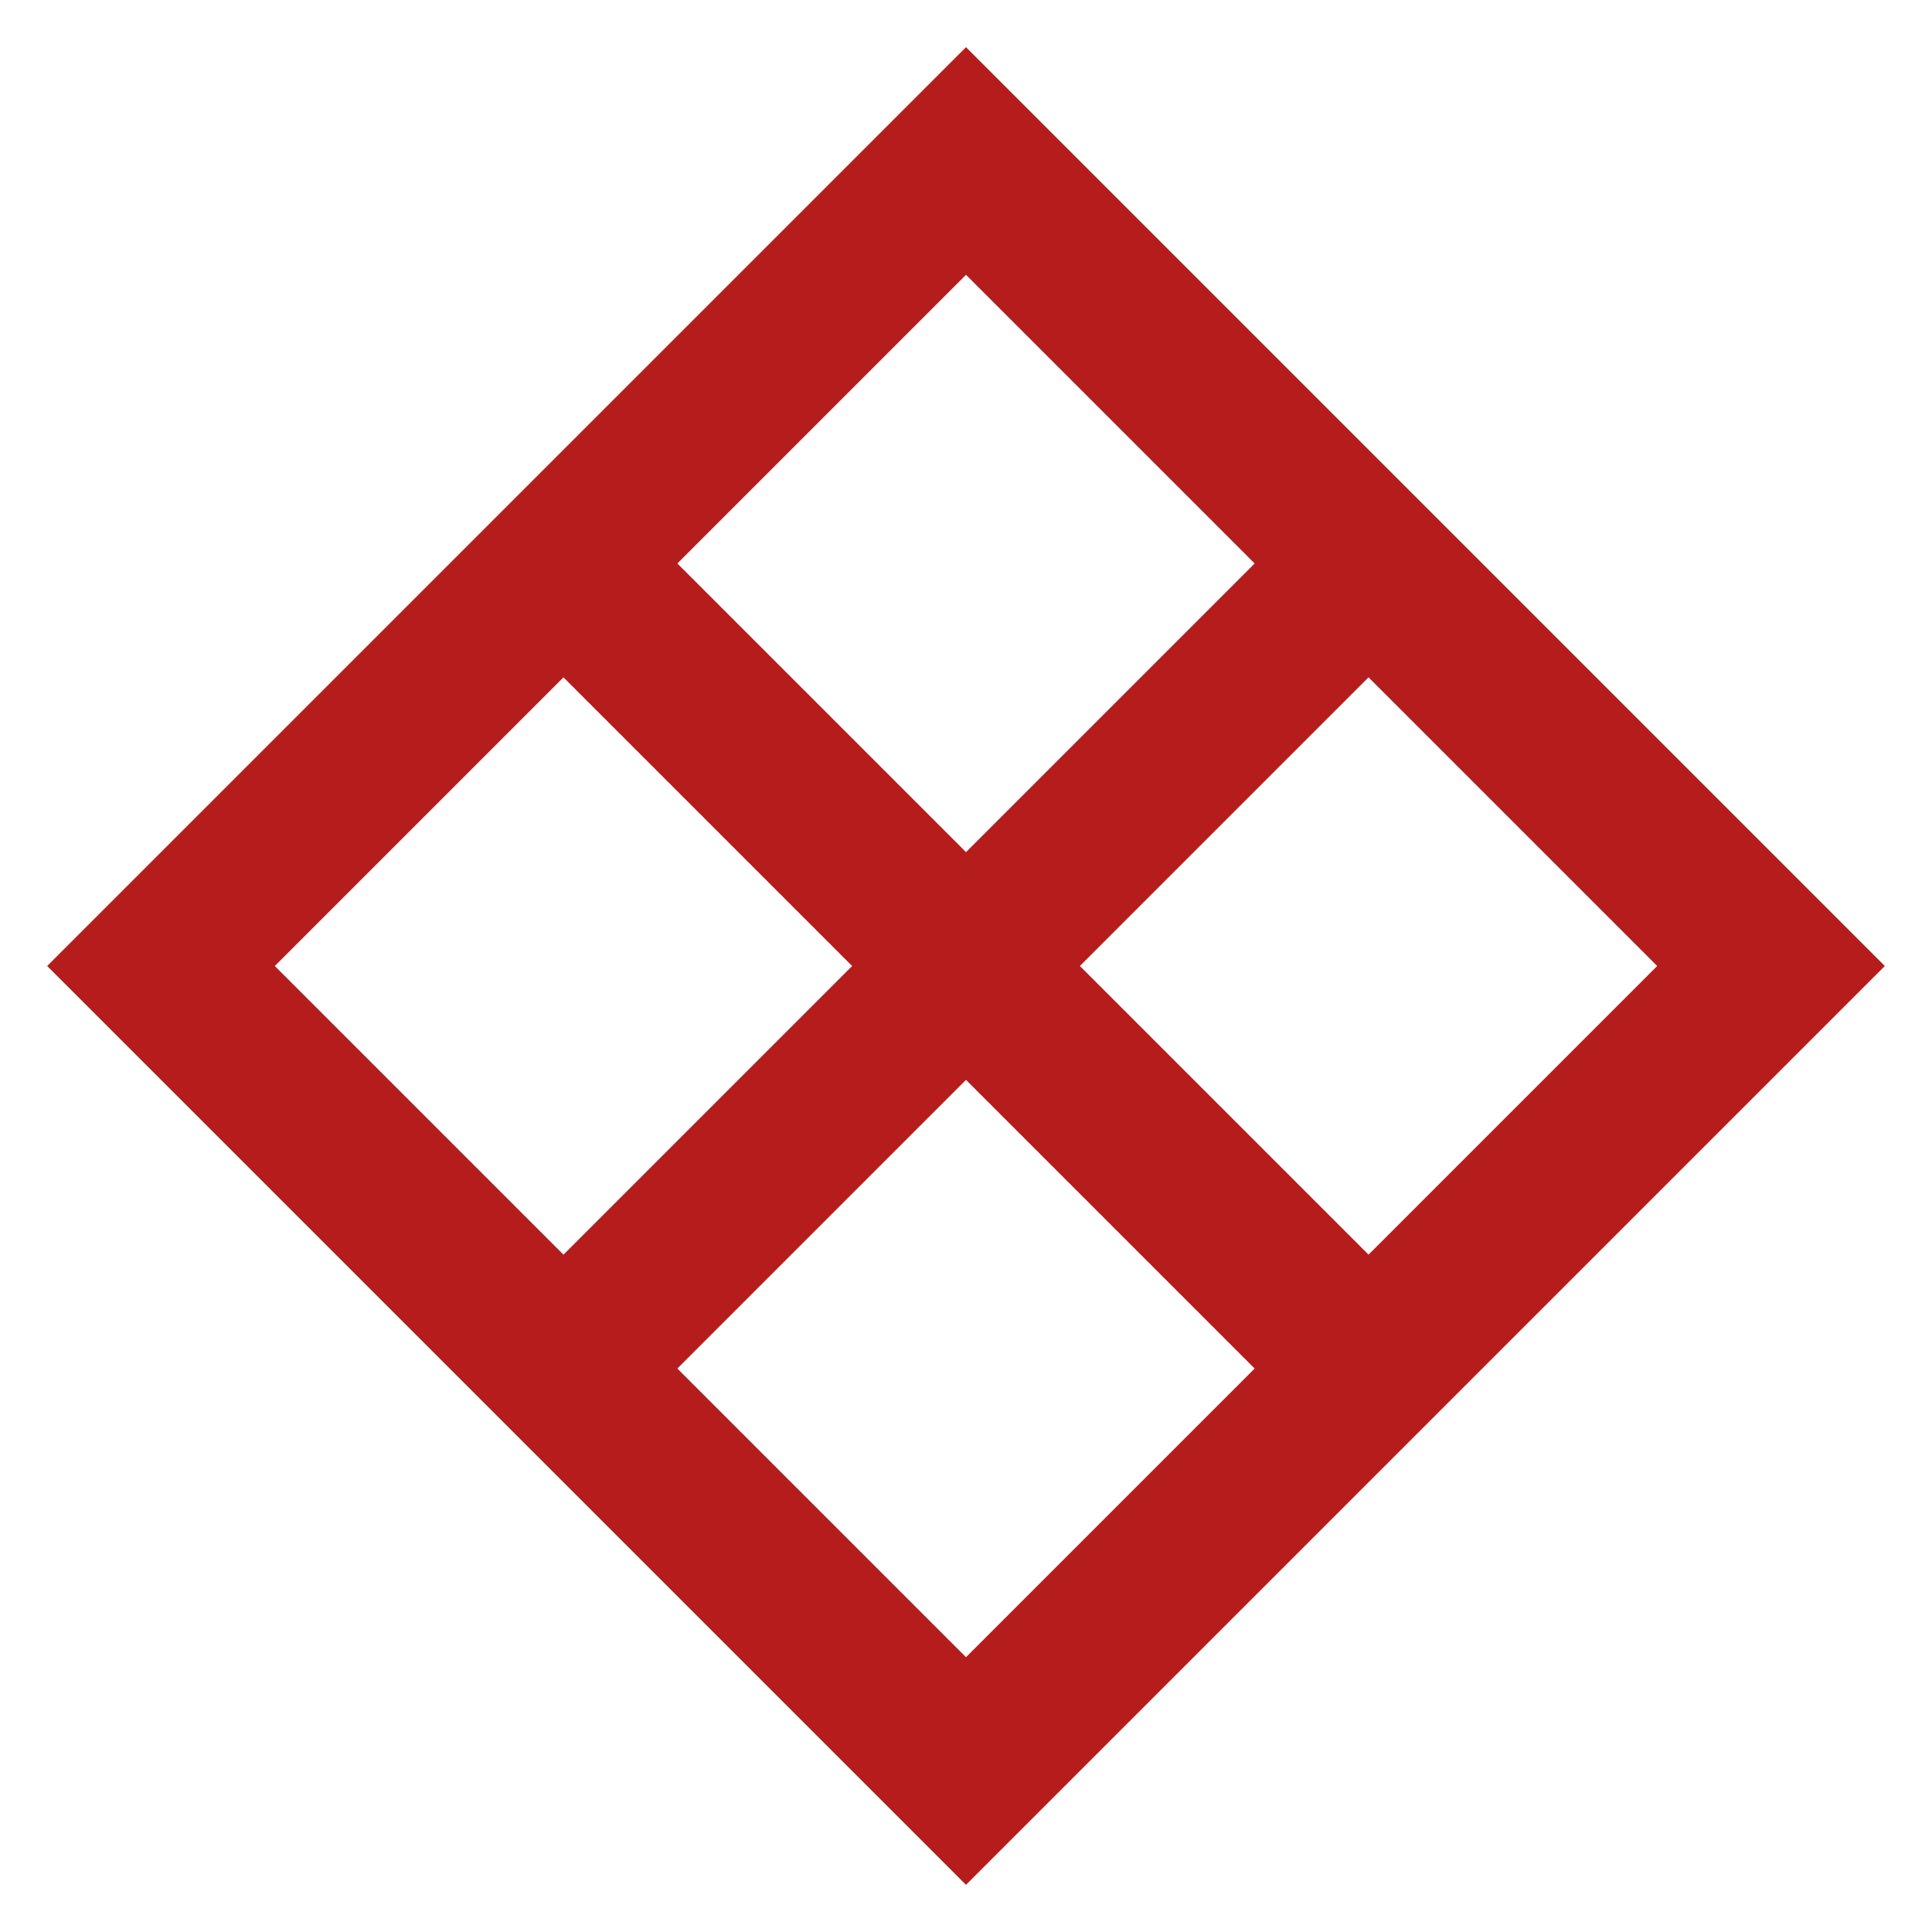 <svg width="32" height="32" viewBox="0 0 32 32" fill="none" xmlns="http://www.w3.org/2000/svg">
<path fill-rule="evenodd" clip-rule="evenodd" d="M0.781 16L16 0.781L31.219 16L16 31.219L0.781 16ZM11.219 22.667L16 27.448L20.781 22.667L16 17.886L11.219 22.667ZM14.114 16L9.333 20.781L4.552 16L9.333 11.219L14.114 16ZM17.886 16L22.667 20.781L27.448 16L22.667 11.219L17.886 16ZM20.781 9.333L16 14.114L11.219 9.333L16 4.552L20.781 9.333Z" fill="#B51D1D"/>
</svg>
